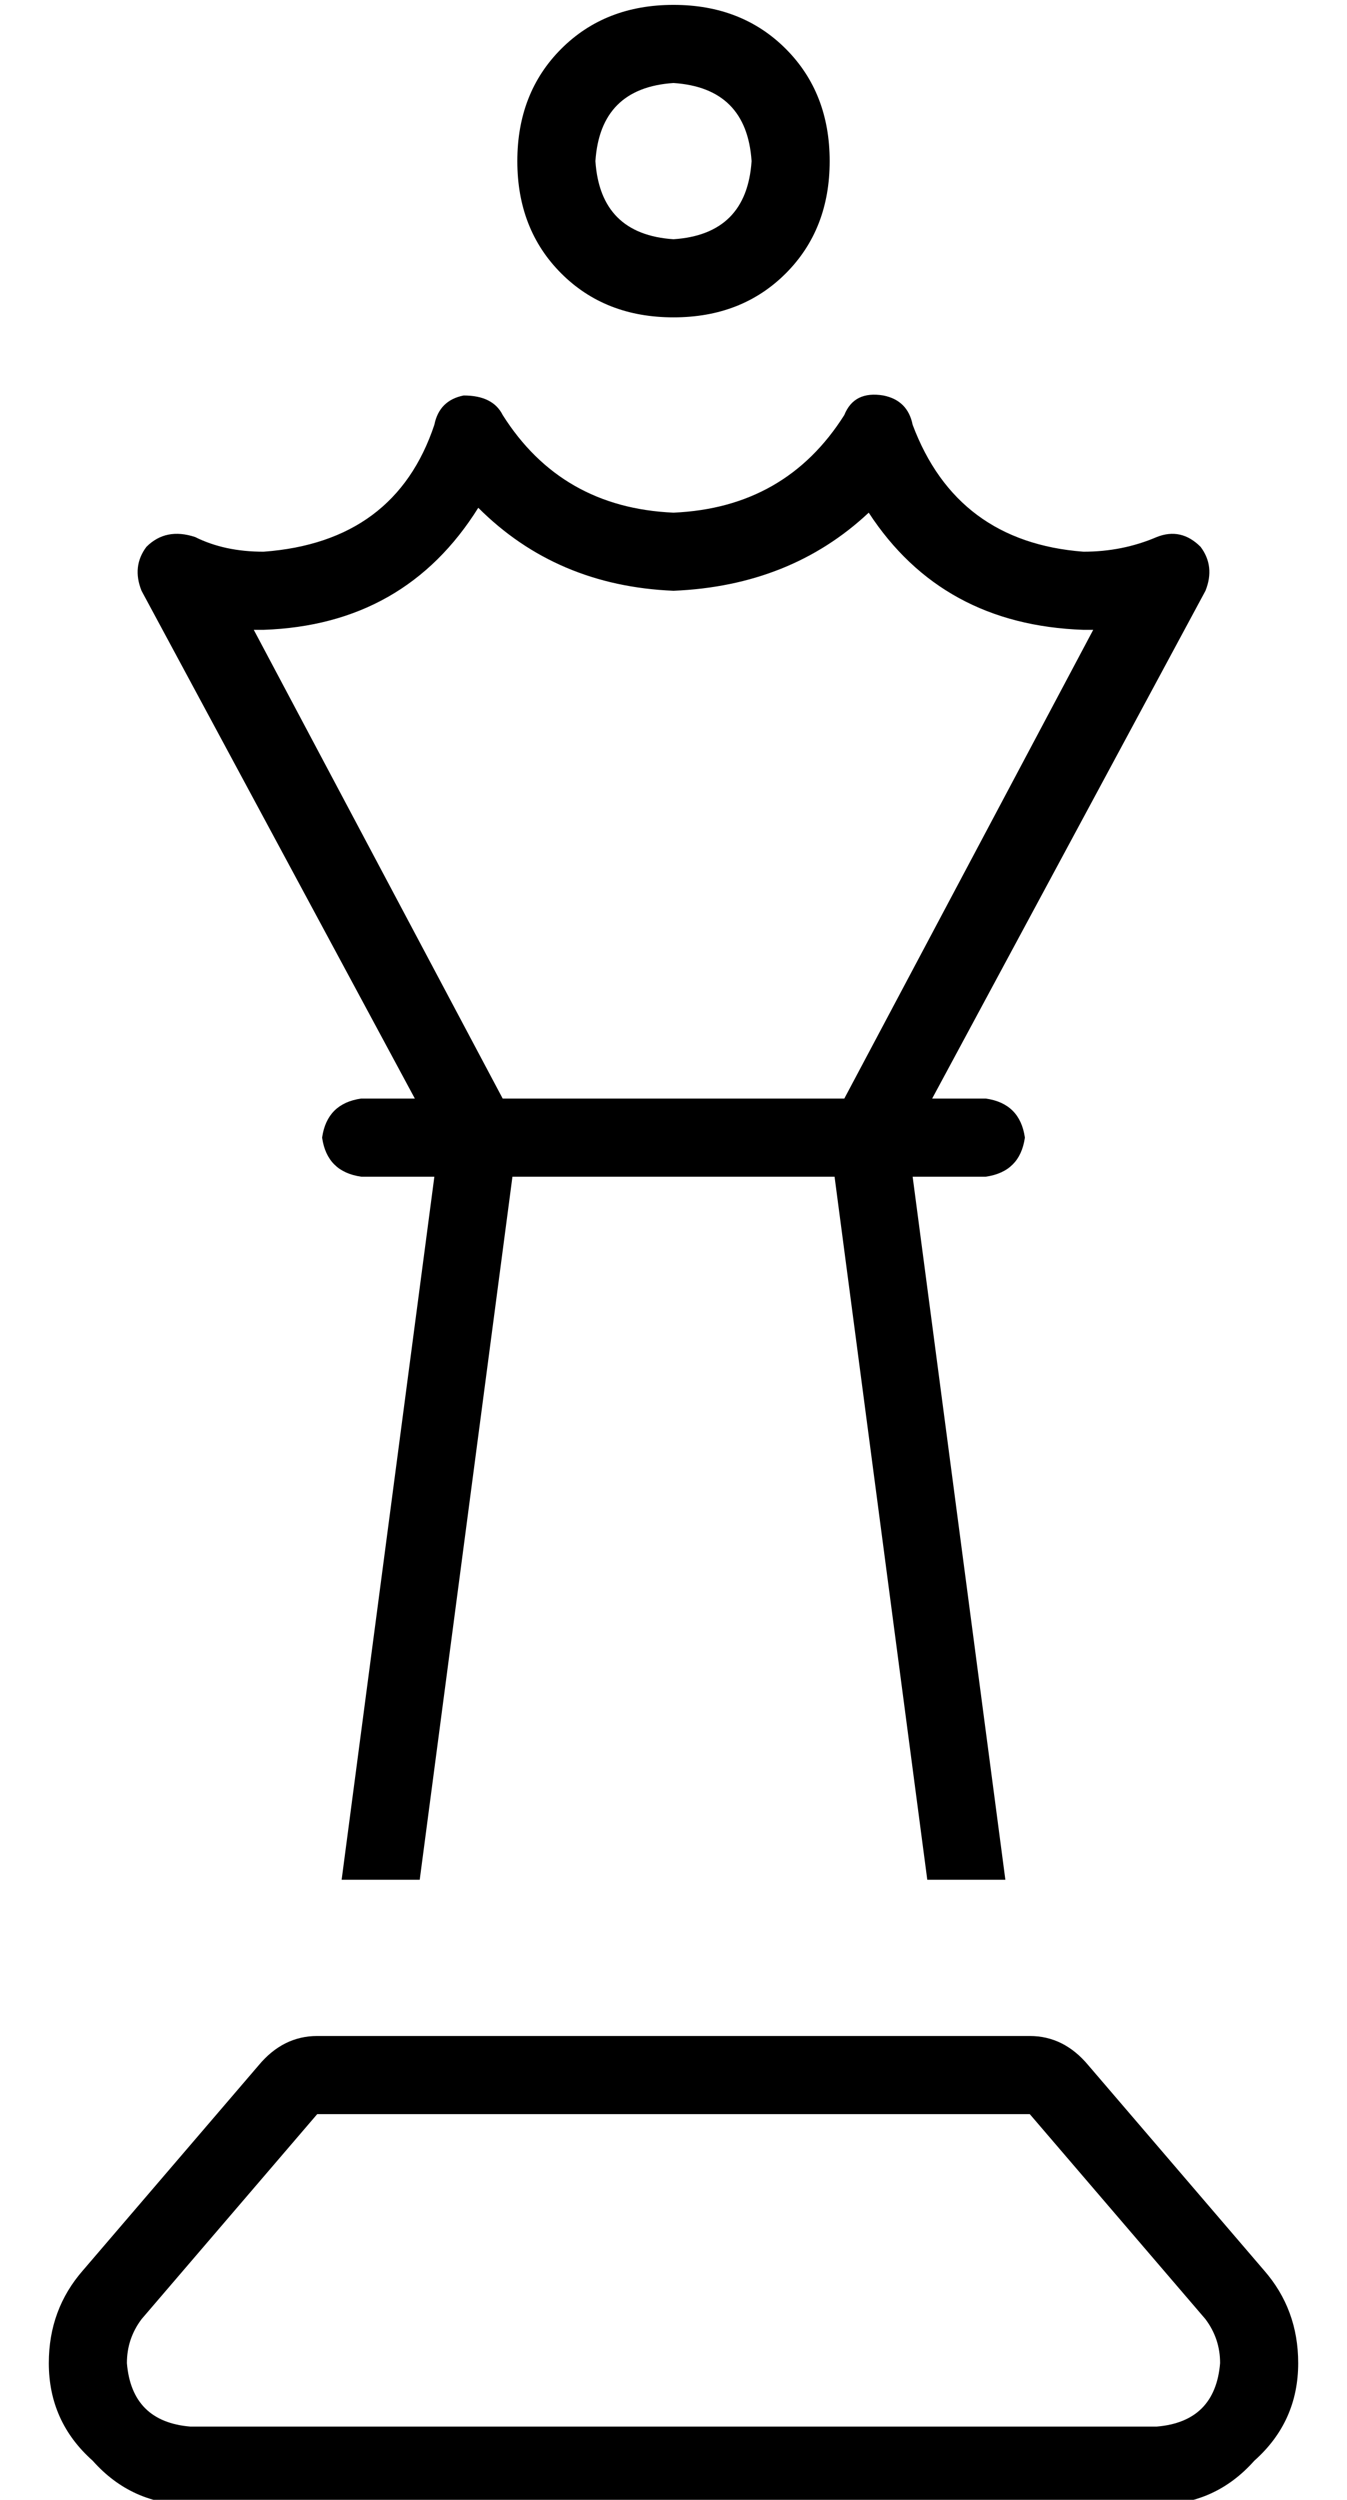 <?xml version="1.0" standalone="no"?>
<!DOCTYPE svg PUBLIC "-//W3C//DTD SVG 1.1//EN" "http://www.w3.org/Graphics/SVG/1.1/DTD/svg11.dtd" >
<svg xmlns="http://www.w3.org/2000/svg" xmlns:xlink="http://www.w3.org/1999/xlink" version="1.1" viewBox="-10 -40 276 512">
   <path fill="currentColor"
d="M144 -7q-1 -15 -16 -16q-15 1 -16 16q1 15 16 16q15 -1 16 -16v0zM96 -7q0 -14 9 -23v0v0q9 -9 23 -9t23 9t9 23t-9 23t-23 9t-23 -9t-9 -23v0zM171 41q5 1 6 6q9 24 35 26q8 0 15 -3q5 -2 9 2q3 4 1 9l-56 104v0h11v0q7 1 8 8q-1 7 -8 8h-15v0l19 144v0h-16v0l-19 -144
v0h-66v0l-19 144v0h-16v0l19 -144v0h-15v0q-7 -1 -8 -8q1 -7 8 -8h11v0l-56 -104v0q-2 -5 1 -9q4 -4 10 -2q6 3 14 3q27 -2 35 -26q1 -5 6 -6q6 0 8 4q12 19 35 20q23 -1 35 -20q2 -5 8 -4v0zM214 89h-1v0v0h-1q-29 -1 -44 -24q-16 15 -40 16q-24 -1 -40 -17q-15 24 -44 25
h-2l51 96v0h70v0l51 -96v0zM55 393l-36 42l36 -42l-36 42q-3 4 -3 9q1 12 13 13h198v0q12 -1 13 -13q0 -5 -3 -9l-36 -42v0h-146v0zM55 377h146h-146h146q7 0 12 6l36 42v0q7 8 7 19q0 12 -9 20q-8 9 -20 9h-198v0q-12 0 -20 -9q-9 -8 -9 -20q0 -11 7 -19l36 -42v0
q5 -6 12 -6v0z" />
</svg>
